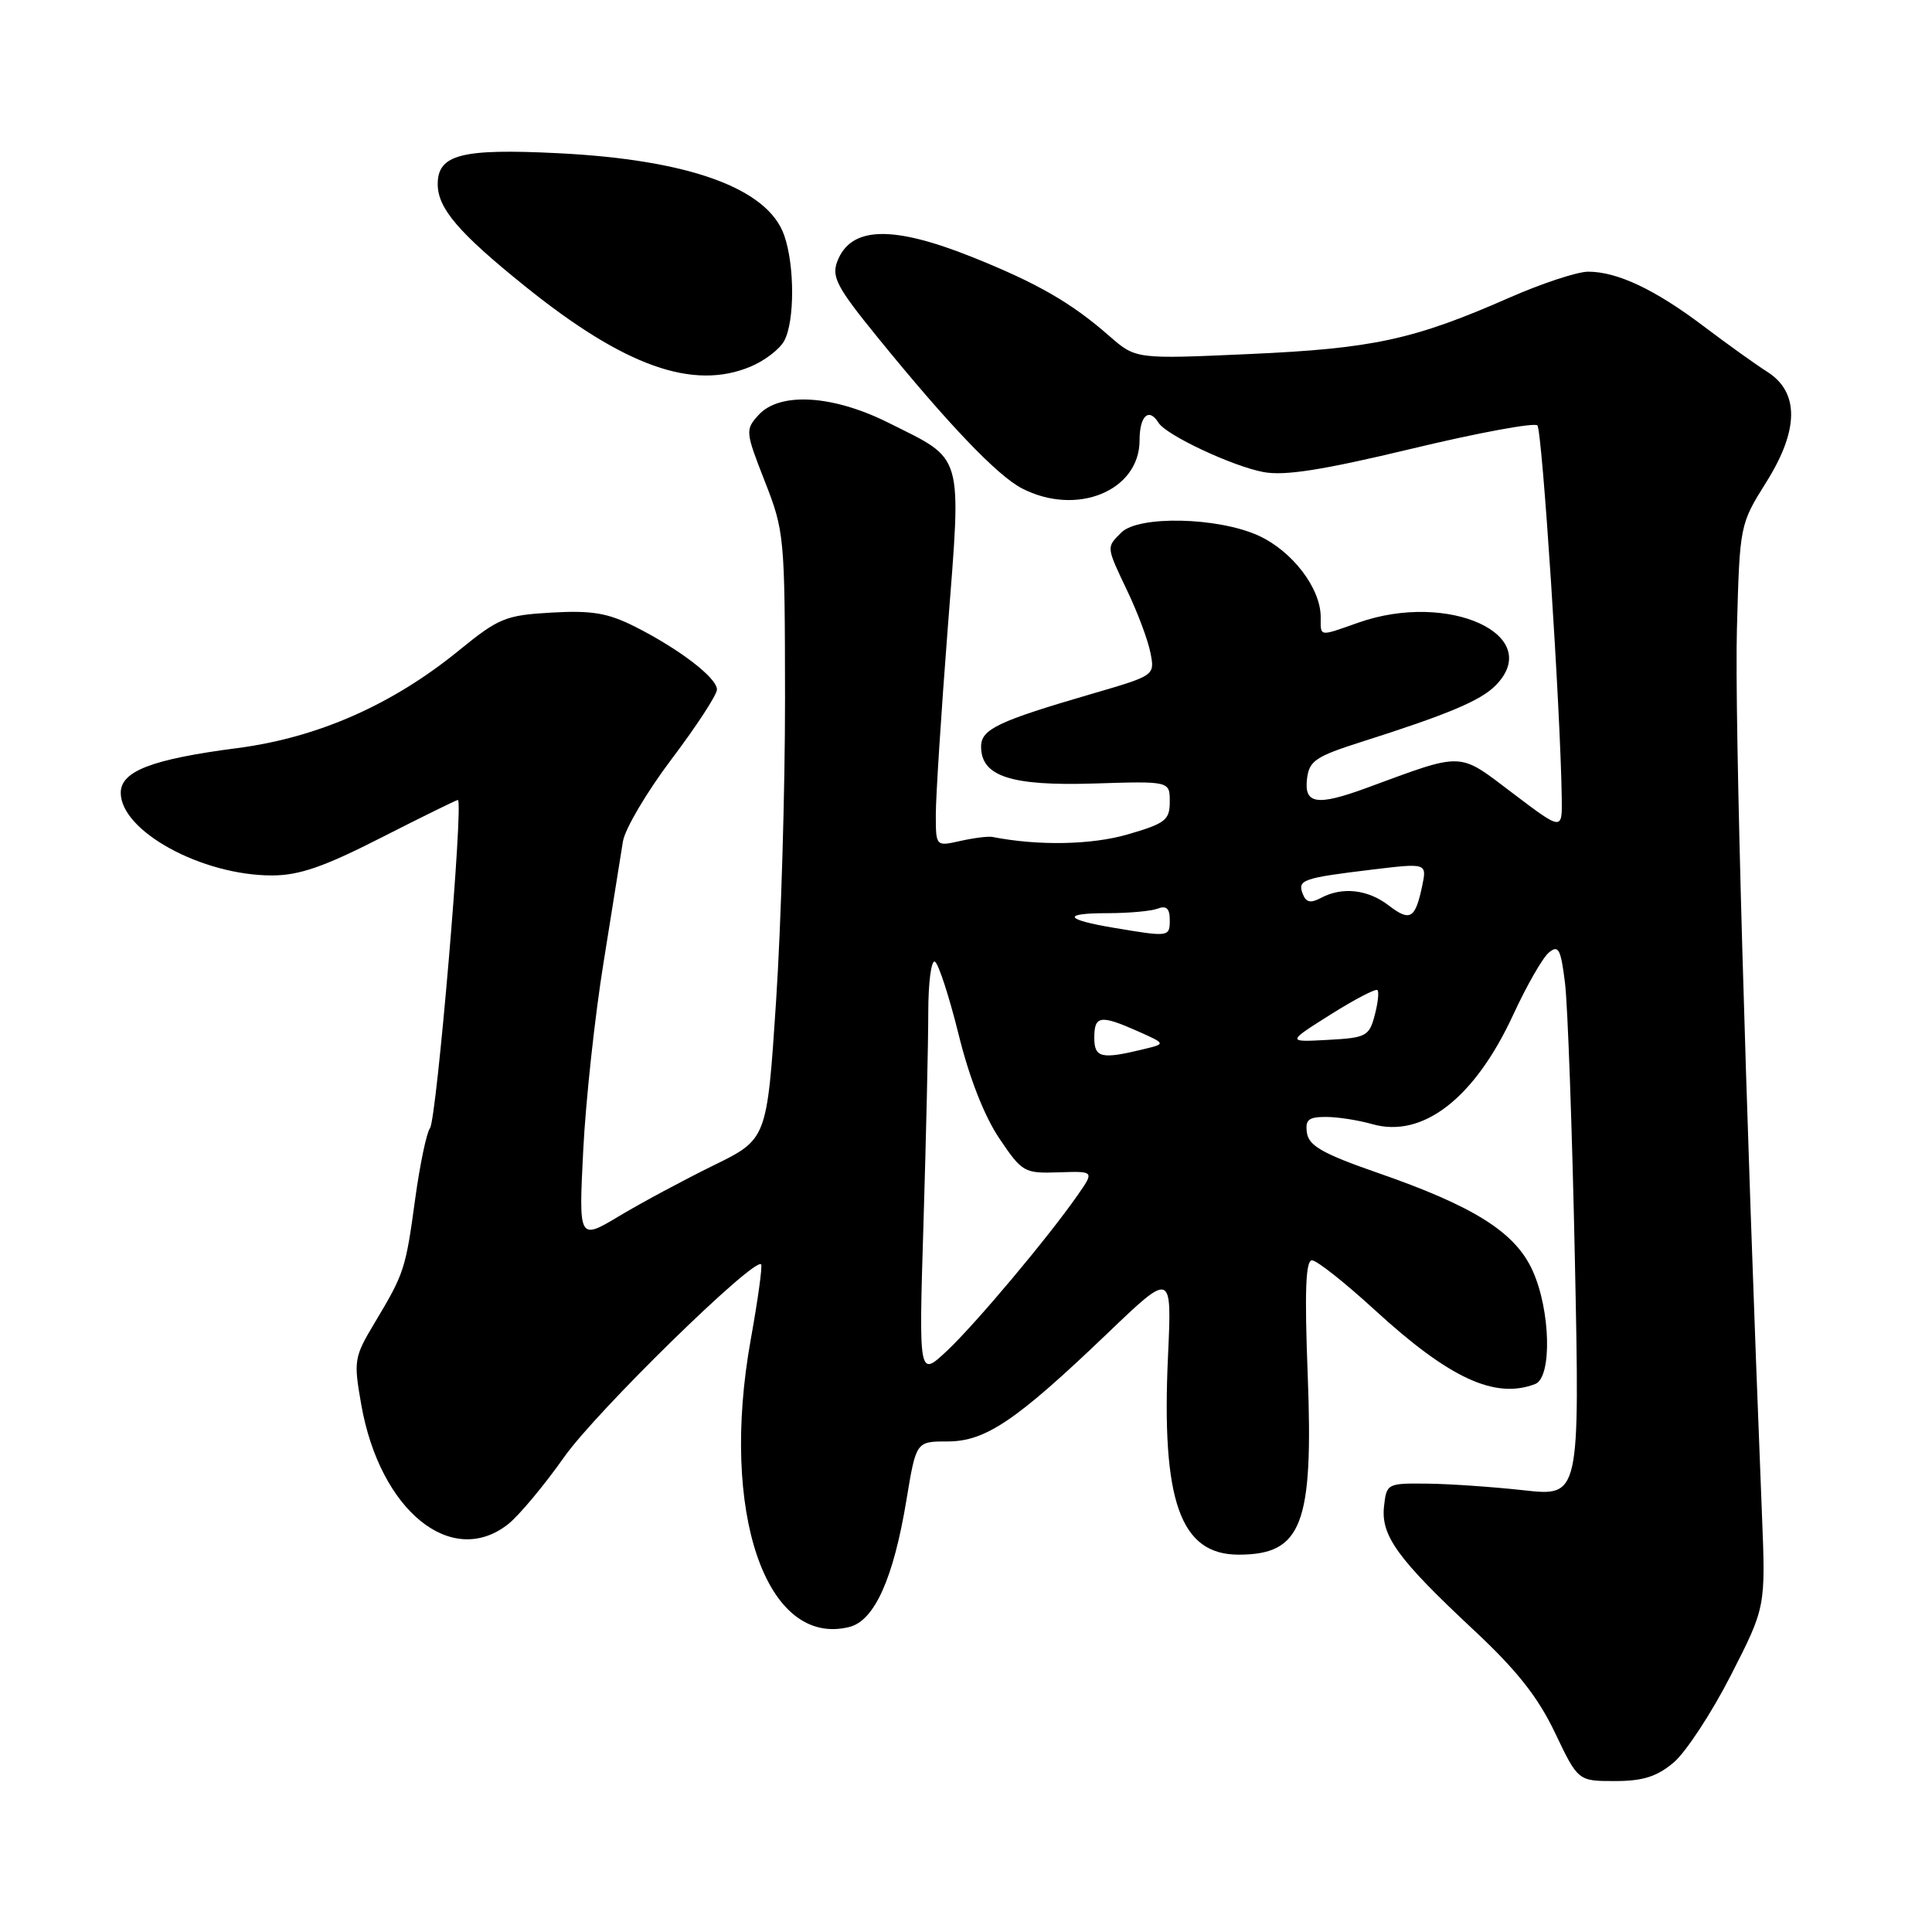 <?xml version="1.0" encoding="UTF-8" standalone="no"?>
<!DOCTYPE svg PUBLIC "-//W3C//DTD SVG 1.1//EN" "http://www.w3.org/Graphics/SVG/1.1/DTD/svg11.dtd" >
<svg xmlns="http://www.w3.org/2000/svg" xmlns:xlink="http://www.w3.org/1999/xlink" version="1.1" viewBox="0 0 256 256">
 <g >
 <path fill="currentColor"
d=" M 221.77 233.54 C 223.38 232.18 226.78 227.00 229.33 222.02 C 233.96 212.96 233.96 212.96 233.47 200.73 C 231.25 145.12 229.83 94.86 230.15 83.34 C 230.53 69.50 230.53 69.50 234.07 63.84 C 238.40 56.93 238.42 51.93 234.13 49.24 C 232.69 48.33 228.92 45.63 225.77 43.25 C 219.32 38.37 214.31 36.00 210.44 36.00 C 209.00 36.00 204.28 37.56 199.96 39.46 C 187.33 45.01 181.94 46.18 165.59 46.91 C 150.50 47.59 150.50 47.59 147.00 44.53 C 141.94 40.10 137.47 37.53 128.82 34.06 C 118.19 29.81 112.72 29.99 110.94 34.65 C 110.17 36.69 110.90 38.08 116.27 44.68 C 125.67 56.25 132.15 63.02 135.41 64.71 C 142.66 68.46 151.00 65.05 151.00 58.33 C 151.00 55.09 152.24 53.96 153.51 56.02 C 154.53 57.66 163.28 61.77 167.41 62.55 C 170.23 63.08 175.26 62.29 187.09 59.45 C 195.82 57.35 203.30 55.97 203.71 56.37 C 204.35 57.02 206.78 94.06 206.94 105.78 C 207.00 110.07 207.00 110.07 200.44 105.10 C 193.14 99.58 194.12 99.61 181.12 104.39 C 174.54 106.81 172.80 106.56 173.18 103.25 C 173.47 100.80 174.26 100.26 180.50 98.27 C 191.82 94.67 196.15 92.85 198.13 90.87 C 204.80 84.20 191.97 78.28 180.00 82.50 C 174.69 84.37 175.00 84.42 175.00 81.75 C 174.99 77.92 171.22 73.00 166.73 70.96 C 161.34 68.52 150.85 68.29 148.57 70.57 C 146.58 72.57 146.55 72.36 149.42 78.40 C 150.76 81.21 152.12 84.85 152.44 86.50 C 153.03 89.50 153.03 89.50 144.77 91.91 C 132.21 95.57 130.00 96.62 130.00 98.93 C 130.00 102.87 133.94 104.16 144.93 103.82 C 155.00 103.50 155.00 103.50 155.00 106.22 C 155.00 108.66 154.43 109.11 149.44 110.56 C 144.62 111.96 137.58 112.09 131.50 110.90 C 130.95 110.79 129.04 111.03 127.25 111.43 C 124.00 112.16 124.00 112.16 124.00 107.92 C 124.00 105.59 124.71 94.49 125.58 83.26 C 127.41 59.62 127.82 61.07 117.69 56.00 C 110.32 52.32 103.30 51.91 100.50 55.00 C 98.74 56.94 98.77 57.22 101.34 63.78 C 103.93 70.37 104.00 71.12 104.02 92.52 C 104.03 104.61 103.49 122.70 102.83 132.73 C 101.63 150.95 101.63 150.95 94.57 154.41 C 90.68 156.32 85.06 159.33 82.09 161.11 C 76.68 164.35 76.68 164.35 77.28 152.43 C 77.61 145.87 78.82 134.65 79.98 127.50 C 81.13 120.35 82.28 113.15 82.54 111.50 C 82.80 109.85 85.71 104.93 89.00 100.57 C 92.30 96.20 95.00 92.06 95.00 91.37 C 95.00 89.81 89.99 85.98 84.09 83.01 C 80.52 81.22 78.41 80.87 73.09 81.17 C 66.98 81.52 66.09 81.89 60.82 86.18 C 52.01 93.37 42.13 97.73 31.50 99.12 C 20.14 100.59 16.00 102.18 16.00 105.05 C 16.00 110.13 26.74 116.00 36.02 116.00 C 39.64 116.00 42.88 114.88 50.50 111.00 C 55.90 108.25 60.48 106.00 60.67 106.00 C 61.46 106.00 57.86 148.40 56.97 149.50 C 56.53 150.06 55.65 154.25 55.02 158.82 C 53.74 168.21 53.58 168.70 49.65 175.27 C 46.91 179.84 46.84 180.28 47.87 186.13 C 50.34 200.15 59.82 207.87 67.33 201.96 C 68.76 200.83 72.10 196.83 74.76 193.06 C 78.98 187.06 99.90 166.60 100.85 167.53 C 101.05 167.72 100.43 172.20 99.48 177.48 C 95.35 200.41 101.51 218.35 112.55 215.58 C 115.88 214.74 118.39 209.15 120.11 198.75 C 121.39 191.00 121.39 191.00 125.54 191.00 C 130.59 191.00 134.63 188.27 146.76 176.66 C 155.28 168.50 155.28 168.50 154.77 179.61 C 153.87 198.91 156.39 206.00 164.12 206.00 C 172.51 206.00 174.04 202.03 173.28 182.19 C 172.85 171.09 173.01 167.00 173.84 167.00 C 174.48 167.00 178.20 169.95 182.12 173.54 C 192.04 182.64 198.09 185.44 203.42 183.39 C 205.67 182.53 205.47 173.62 203.07 168.35 C 200.77 163.27 195.31 159.83 182.50 155.39 C 175.31 152.89 173.44 151.83 173.18 150.13 C 172.92 148.38 173.37 148.00 175.69 148.00 C 177.24 148.00 180.00 148.43 181.82 148.95 C 188.51 150.87 195.39 145.54 200.50 134.48 C 202.28 130.62 204.41 126.90 205.23 126.22 C 206.51 125.16 206.81 125.73 207.37 130.24 C 207.73 133.13 208.32 149.63 208.68 166.90 C 209.33 198.29 209.33 198.29 201.91 197.47 C 197.84 197.02 192.08 196.62 189.11 196.59 C 183.82 196.53 183.72 196.58 183.39 199.60 C 182.96 203.49 185.20 206.57 195.26 215.97 C 200.98 221.31 203.78 224.85 206.04 229.59 C 209.10 236.00 209.10 236.00 213.97 236.00 C 217.69 236.00 219.54 235.42 221.77 233.54 Z  M 99.45 48.58 C 101.31 47.81 103.33 46.26 103.92 45.15 C 105.31 42.55 105.31 35.18 103.91 31.18 C 101.74 24.95 91.30 21.16 73.94 20.30 C 61.15 19.66 58.00 20.47 58.00 24.40 C 58.00 27.61 60.77 30.85 69.62 37.97 C 82.77 48.55 91.83 51.77 99.45 48.58 Z  M 122.37 162.00 C 122.71 150.72 123.00 138.21 123.00 134.19 C 123.00 130.17 123.40 127.13 123.89 127.43 C 124.37 127.73 125.78 132.07 127.02 137.07 C 128.43 142.80 130.43 147.90 132.41 150.84 C 135.45 155.35 135.71 155.49 140.28 155.34 C 145.01 155.18 145.01 155.18 142.81 158.34 C 138.85 164.02 129.28 175.42 125.47 179.00 C 121.74 182.50 121.74 182.50 122.37 162.00 Z  M 145.00 137.50 C 145.00 134.56 145.80 134.44 150.78 136.65 C 154.50 138.31 154.50 138.31 151.50 139.03 C 145.92 140.39 145.00 140.17 145.00 137.50 Z  M 176.31 134.43 C 179.50 132.42 182.30 130.96 182.52 131.19 C 182.75 131.42 182.58 132.93 182.15 134.55 C 181.42 137.31 181.01 137.52 175.93 137.79 C 170.50 138.09 170.50 138.09 176.31 134.43 Z  M 147.65 122.95 C 141.02 121.84 140.64 121.00 146.75 121.00 C 149.55 121.00 152.55 120.73 153.42 120.39 C 154.55 119.96 155.00 120.38 155.00 121.89 C 155.00 124.16 154.92 124.17 147.65 122.95 Z  M 184.00 119.97 C 181.24 117.85 177.85 117.47 175.03 118.98 C 173.66 119.71 173.05 119.58 172.62 118.44 C 171.90 116.59 172.60 116.34 181.79 115.23 C 189.08 114.35 189.08 114.35 188.44 117.43 C 187.52 121.76 186.84 122.15 184.00 119.97 Z "/>
</g>
</svg>